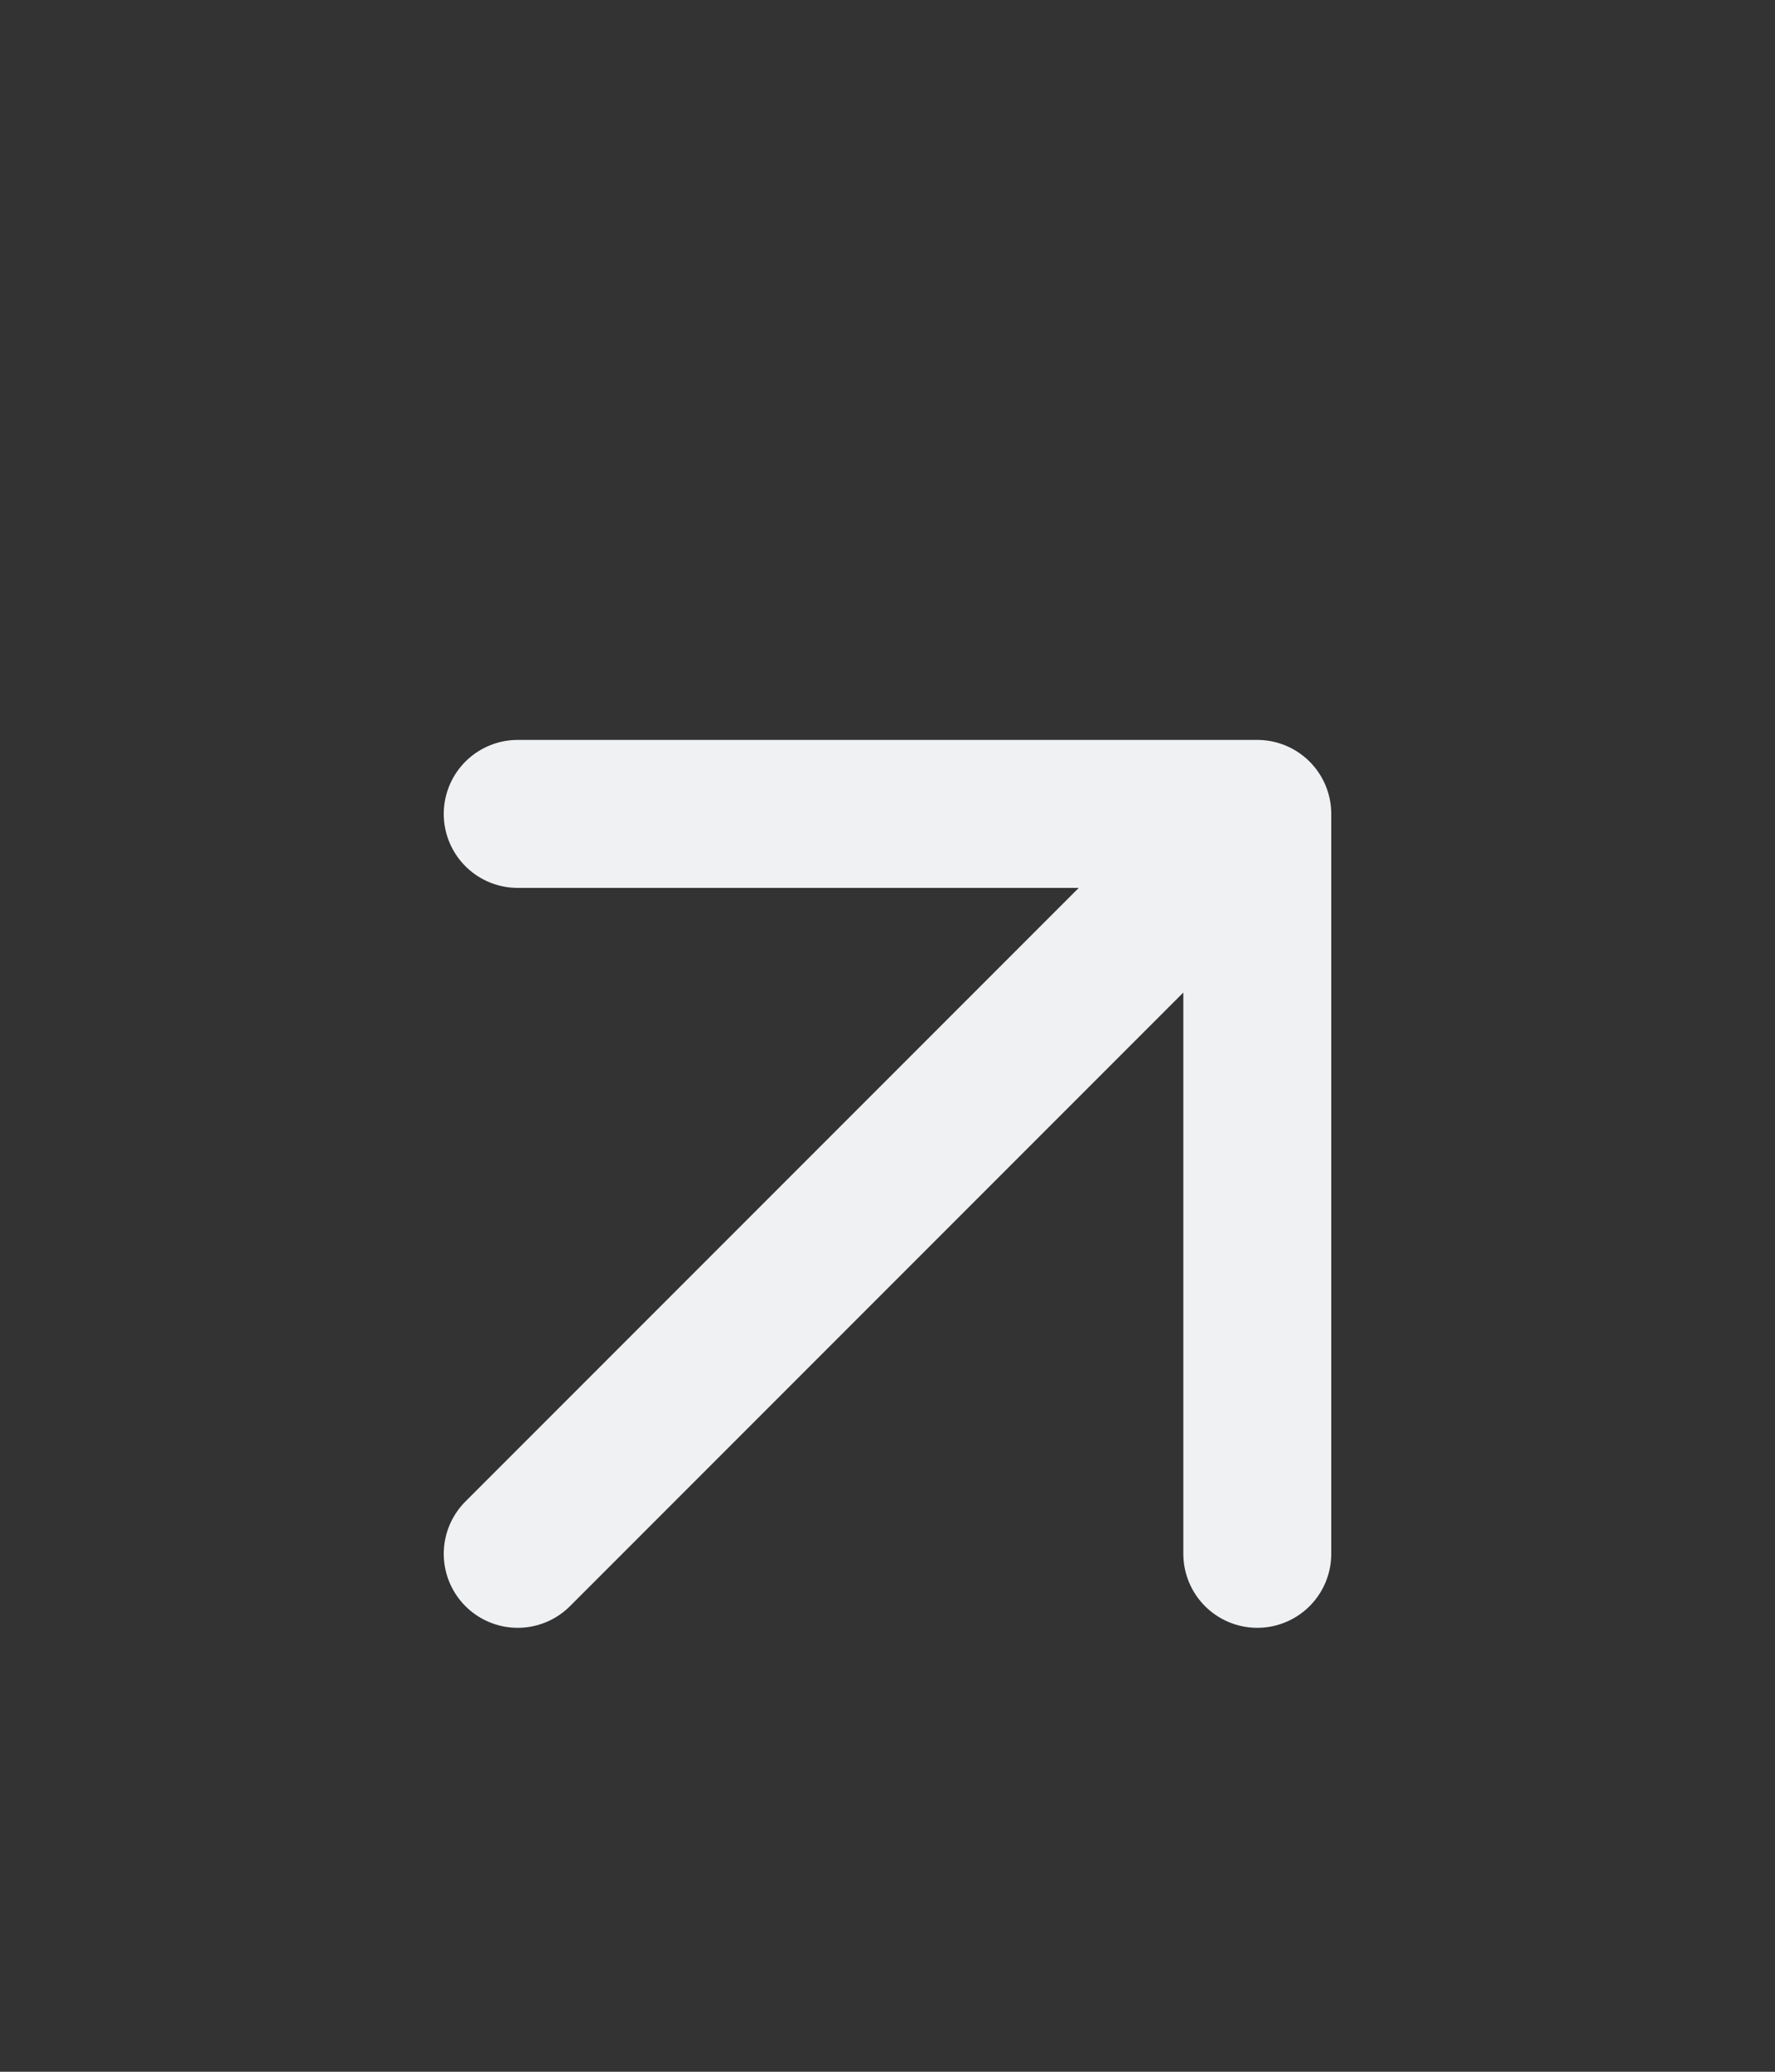 <svg xmlns="http://www.w3.org/2000/svg" fill="none" viewBox="0 0 24 28">
    <rect x="0" y="0" width="24" height="28" fill="#333333" stroke="none"/>
    <path stroke="#EFF1F3" stroke-linecap="round" stroke-linejoin="round" stroke-width="2" d="m7 21 10-10m0 0H7m10 0v10"/>
</svg>